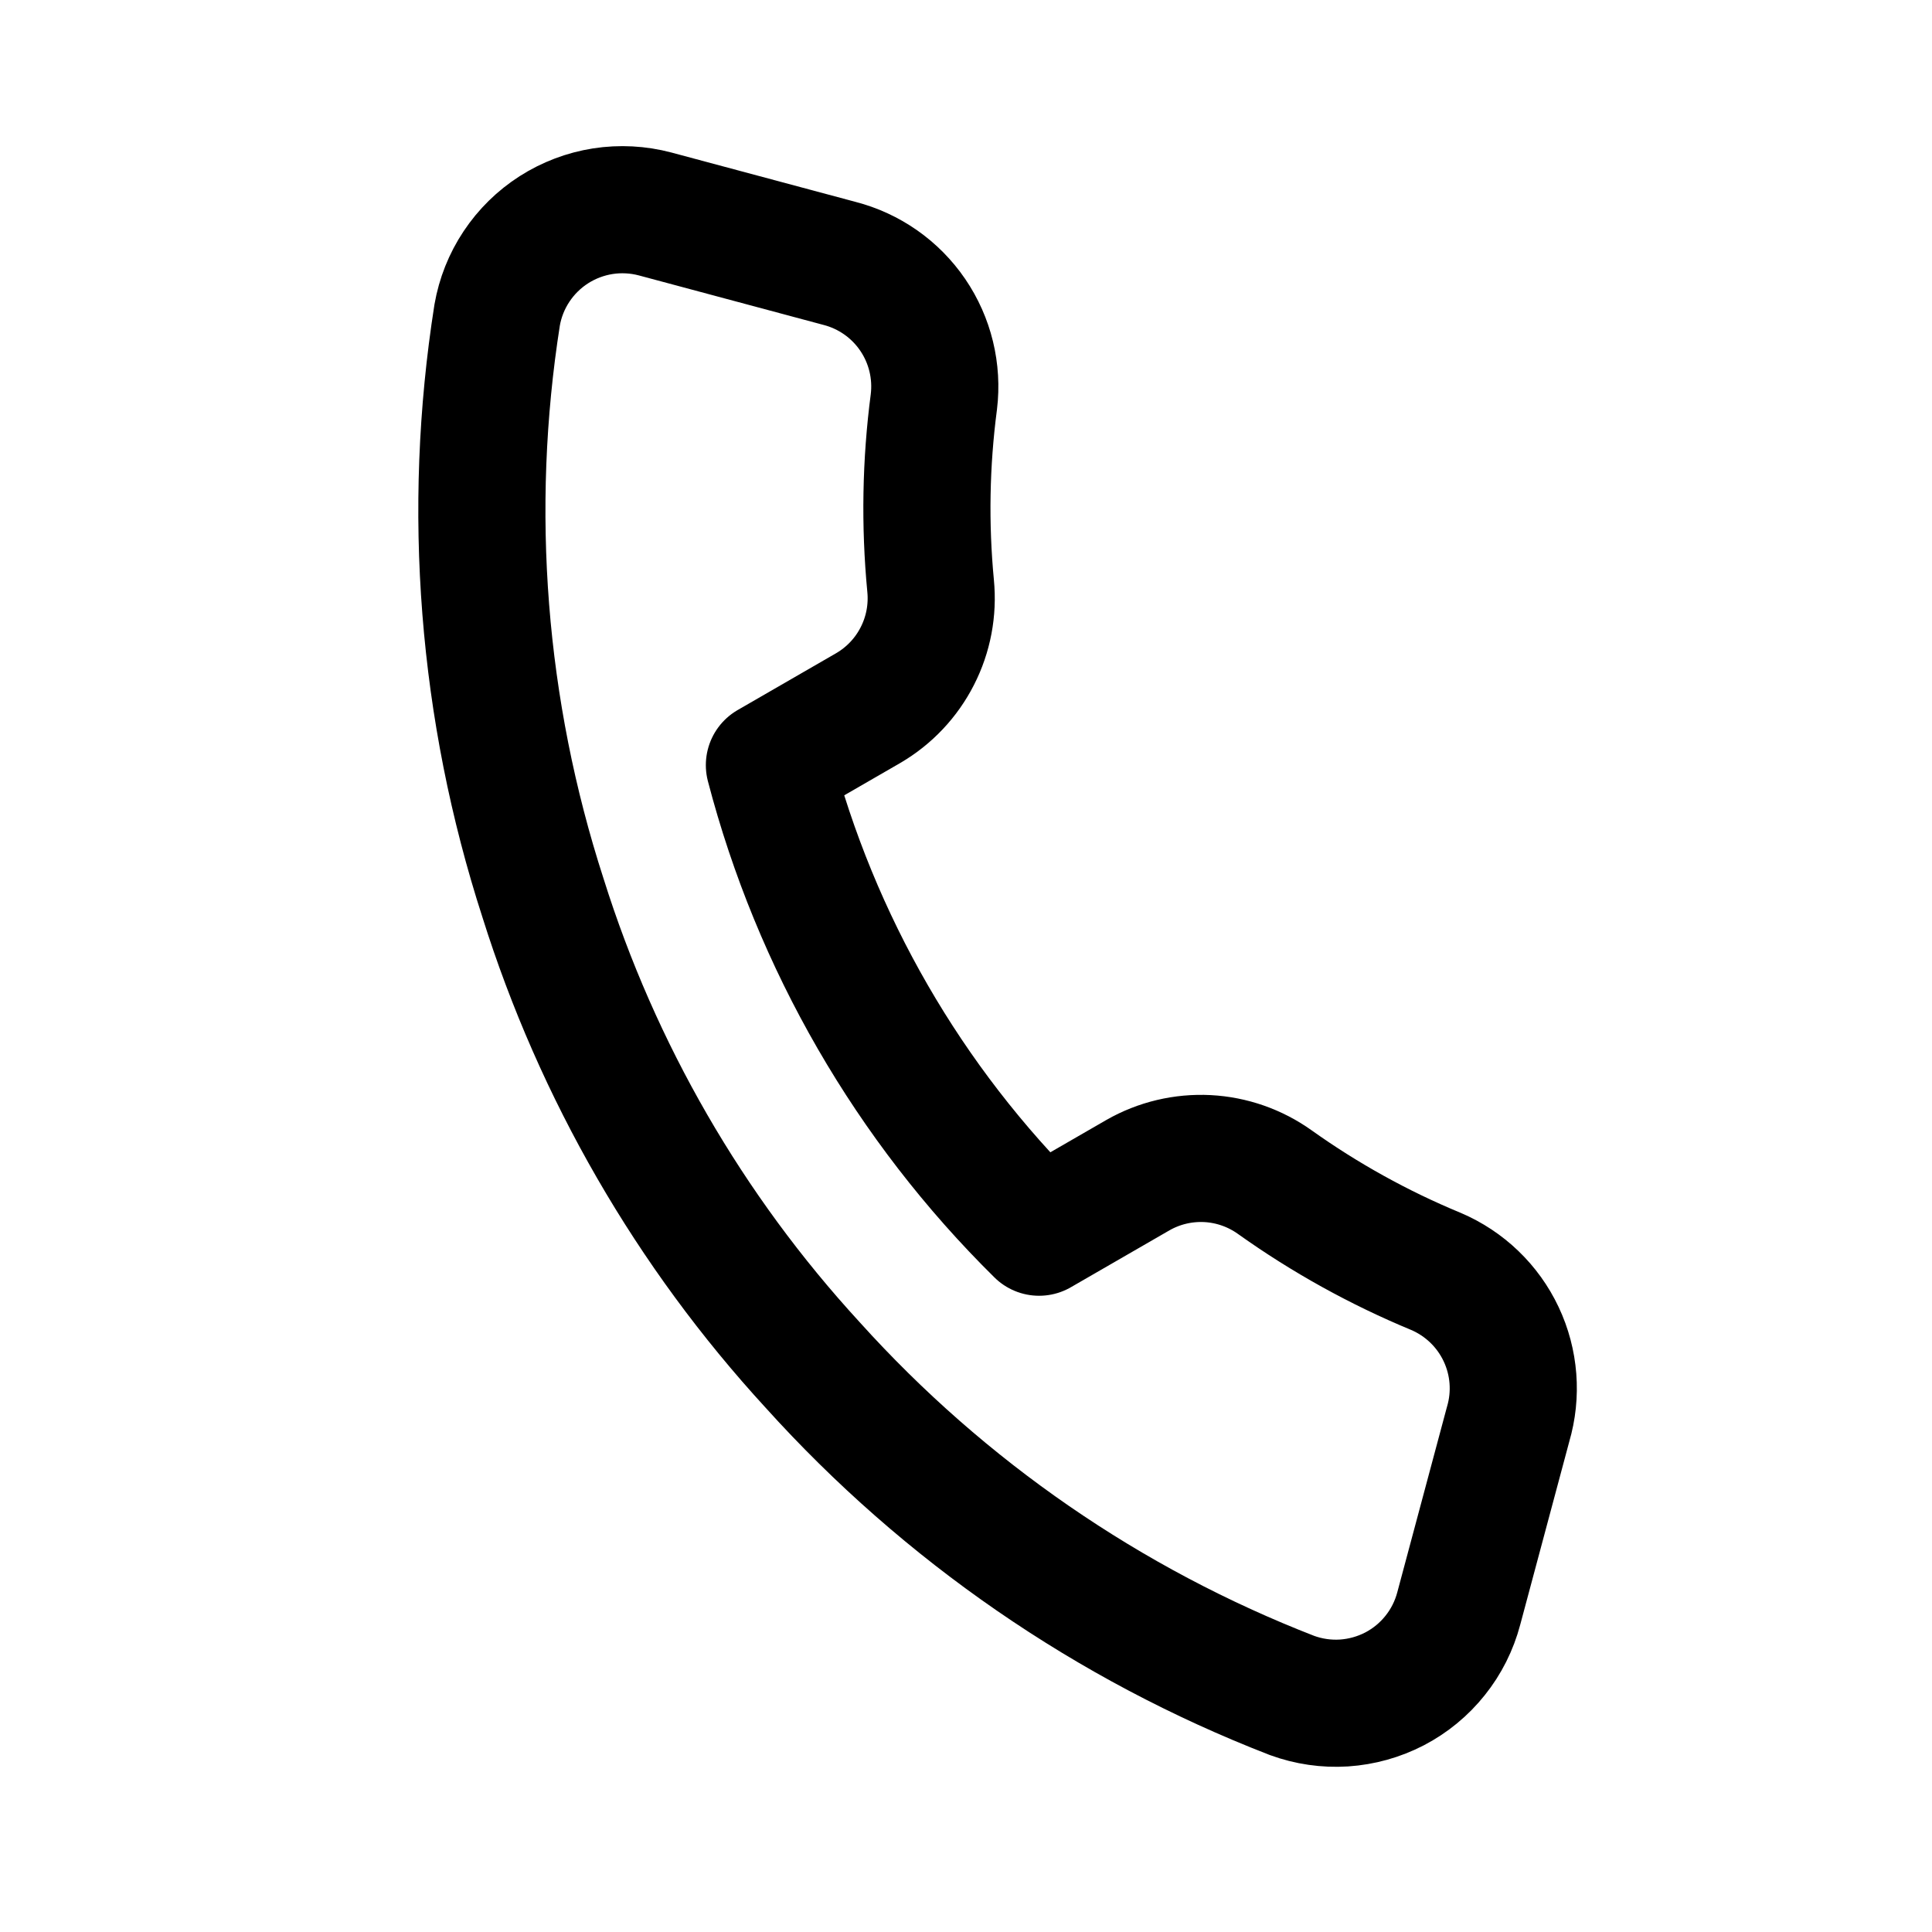 <svg width="41" height="41" viewBox="0 0 41 41" fill="none" xmlns="http://www.w3.org/2000/svg">
<g clip-path="url(#clip0_1427_16536)">
<path d="M32.004 30.226L30.957 34.135C30.861 34.498 30.691 34.838 30.456 35.131C30.222 35.425 29.929 35.666 29.596 35.84C29.262 36.013 28.897 36.115 28.522 36.14C28.147 36.164 27.771 36.109 27.418 35.98C23.526 34.47 20.042 32.068 17.246 28.967C14.634 26.123 12.68 22.739 11.523 19.055C10.232 15.066 9.899 10.829 10.55 6.687C10.614 6.318 10.754 5.966 10.962 5.654C11.169 5.343 11.439 5.077 11.755 4.875C12.07 4.674 12.424 4.54 12.794 4.482C13.164 4.425 13.542 4.445 13.904 4.541L17.813 5.589C18.447 5.752 19 6.14 19.369 6.681C19.738 7.222 19.897 7.878 19.818 8.528C19.648 9.823 19.625 11.133 19.749 12.434C19.799 12.947 19.702 13.464 19.467 13.923C19.233 14.383 18.872 14.765 18.426 15.026L16.328 16.237C17.309 19.996 19.286 23.42 22.051 26.149L24.149 24.938C24.597 24.682 25.109 24.561 25.624 24.587C26.139 24.614 26.636 24.788 27.055 25.088C28.119 25.846 29.265 26.481 30.472 26.981C31.081 27.24 31.574 27.714 31.856 28.312C32.139 28.91 32.191 29.592 32.004 30.226Z" stroke="black" stroke-width="2.698" stroke-linecap="round" stroke-linejoin="round"/>
</g>
<defs>
<clipPath id="clip0_1427_16536">
<rect width="32.373" height="32.373" fill="white" transform="translate(9.247 0.502) rotate(15)"/>
</clipPath>
</defs>
</svg>
